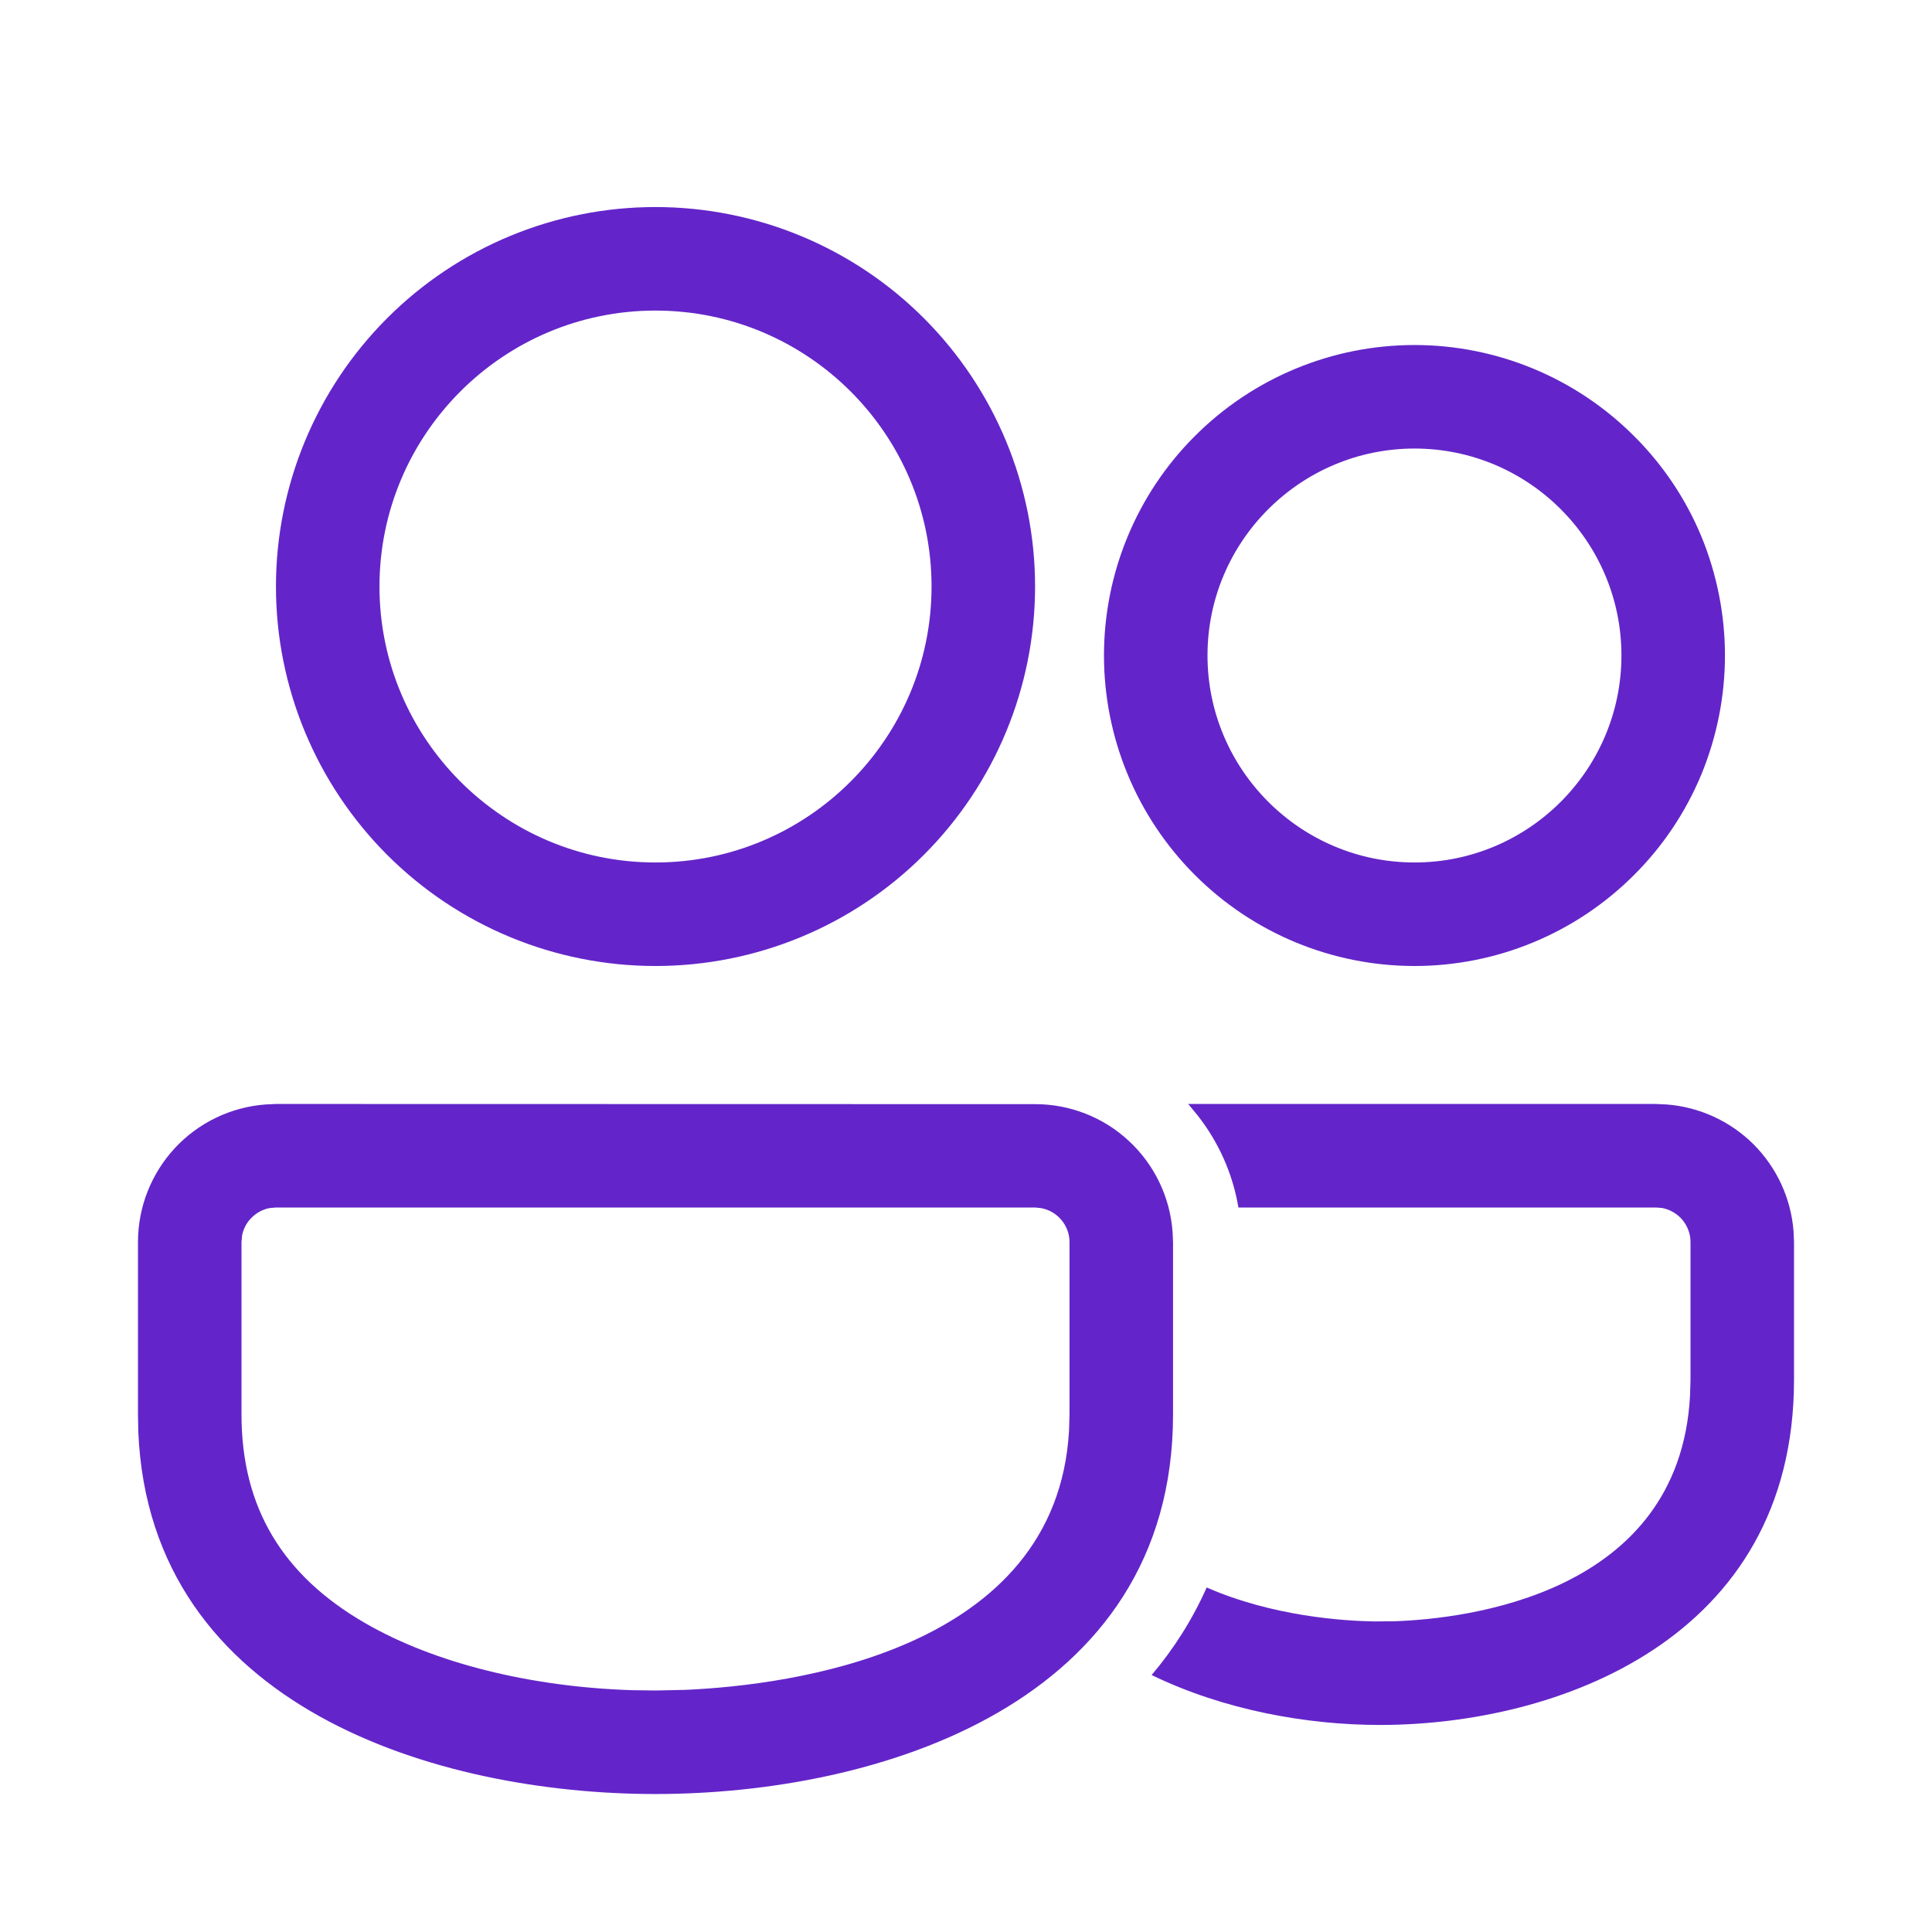 <svg width="12" height="12" viewBox="0 0 12 12" fill="none" xmlns="http://www.w3.org/2000/svg">
<path d="M1.714 6.857L6.429 6.858C6.645 6.858 6.853 6.939 7.011 7.086C7.17 7.233 7.267 7.435 7.283 7.65L7.286 7.715V8.786C7.285 10.586 5.448 11.143 4.071 11.143C2.722 11.143 0.93 10.608 0.859 8.892L0.857 8.786V7.714C0.857 7.498 0.939 7.29 1.086 7.131C1.233 6.973 1.434 6.876 1.65 6.86L1.714 6.857ZM10.286 6.857L10.35 6.86C10.554 6.875 10.746 6.963 10.891 7.107C11.036 7.252 11.124 7.443 11.14 7.647L11.143 7.714V8.571C11.142 10.182 9.673 10.714 8.571 10.714C8.118 10.714 7.603 10.622 7.153 10.404C7.29 10.242 7.405 10.062 7.495 9.86C7.905 10.04 8.348 10.068 8.535 10.071L8.659 10.07C9.103 10.055 10.429 9.905 10.497 8.671L10.5 8.571V7.714C10.5 7.664 10.482 7.616 10.45 7.577C10.418 7.539 10.374 7.513 10.324 7.503L10.286 7.5L7.692 7.5C7.657 7.291 7.569 7.093 7.437 6.926L7.38 6.857H10.286ZM1.714 7.5L1.671 7.504C1.63 7.513 1.593 7.533 1.563 7.563C1.533 7.592 1.513 7.63 1.504 7.671L1.5 7.714V8.786C1.5 9.36 1.752 9.784 2.269 10.082C2.696 10.329 3.294 10.478 3.925 10.498L4.071 10.5L4.258 10.496C4.909 10.467 6.563 10.257 6.64 8.885L6.643 8.785V7.715C6.643 7.665 6.625 7.616 6.593 7.578C6.561 7.539 6.516 7.513 6.467 7.504L6.429 7.5L1.714 7.5ZM4.071 1.286C4.697 1.286 5.296 1.534 5.738 1.976C6.18 2.418 6.429 3.018 6.429 3.643C6.429 4.268 6.18 4.868 5.738 5.31C5.296 5.752 4.697 6 4.071 6C3.446 6 2.847 5.752 2.405 5.31C1.963 4.868 1.714 4.268 1.714 3.643C1.714 3.018 1.963 2.418 2.405 1.976C2.847 1.534 3.446 1.286 4.071 1.286V1.286ZM8.786 2.143C9.039 2.143 9.29 2.193 9.524 2.29C9.758 2.387 9.97 2.529 10.149 2.708C10.329 2.887 10.471 3.099 10.568 3.333C10.664 3.567 10.714 3.818 10.714 4.071C10.714 4.325 10.664 4.575 10.568 4.809C10.471 5.043 10.329 5.256 10.149 5.435C9.97 5.614 9.758 5.756 9.524 5.853C9.29 5.95 9.039 6 8.786 6C8.274 6 7.784 5.797 7.422 5.435C7.06 5.073 6.857 4.583 6.857 4.071C6.857 3.56 7.06 3.069 7.422 2.708C7.784 2.346 8.274 2.143 8.786 2.143V2.143ZM4.071 1.929C3.126 1.929 2.357 2.697 2.357 3.643C2.357 4.588 3.126 5.357 4.071 5.357C5.017 5.357 5.786 4.588 5.786 3.643C5.786 2.697 5.017 1.929 4.071 1.929ZM8.786 2.786C8.077 2.786 7.5 3.363 7.5 4.071C7.5 4.78 8.077 5.357 8.786 5.357C9.495 5.357 10.071 4.78 10.071 4.071C10.071 3.363 9.495 2.786 8.786 2.786Z" fill="#6325C9"/>
</svg>
